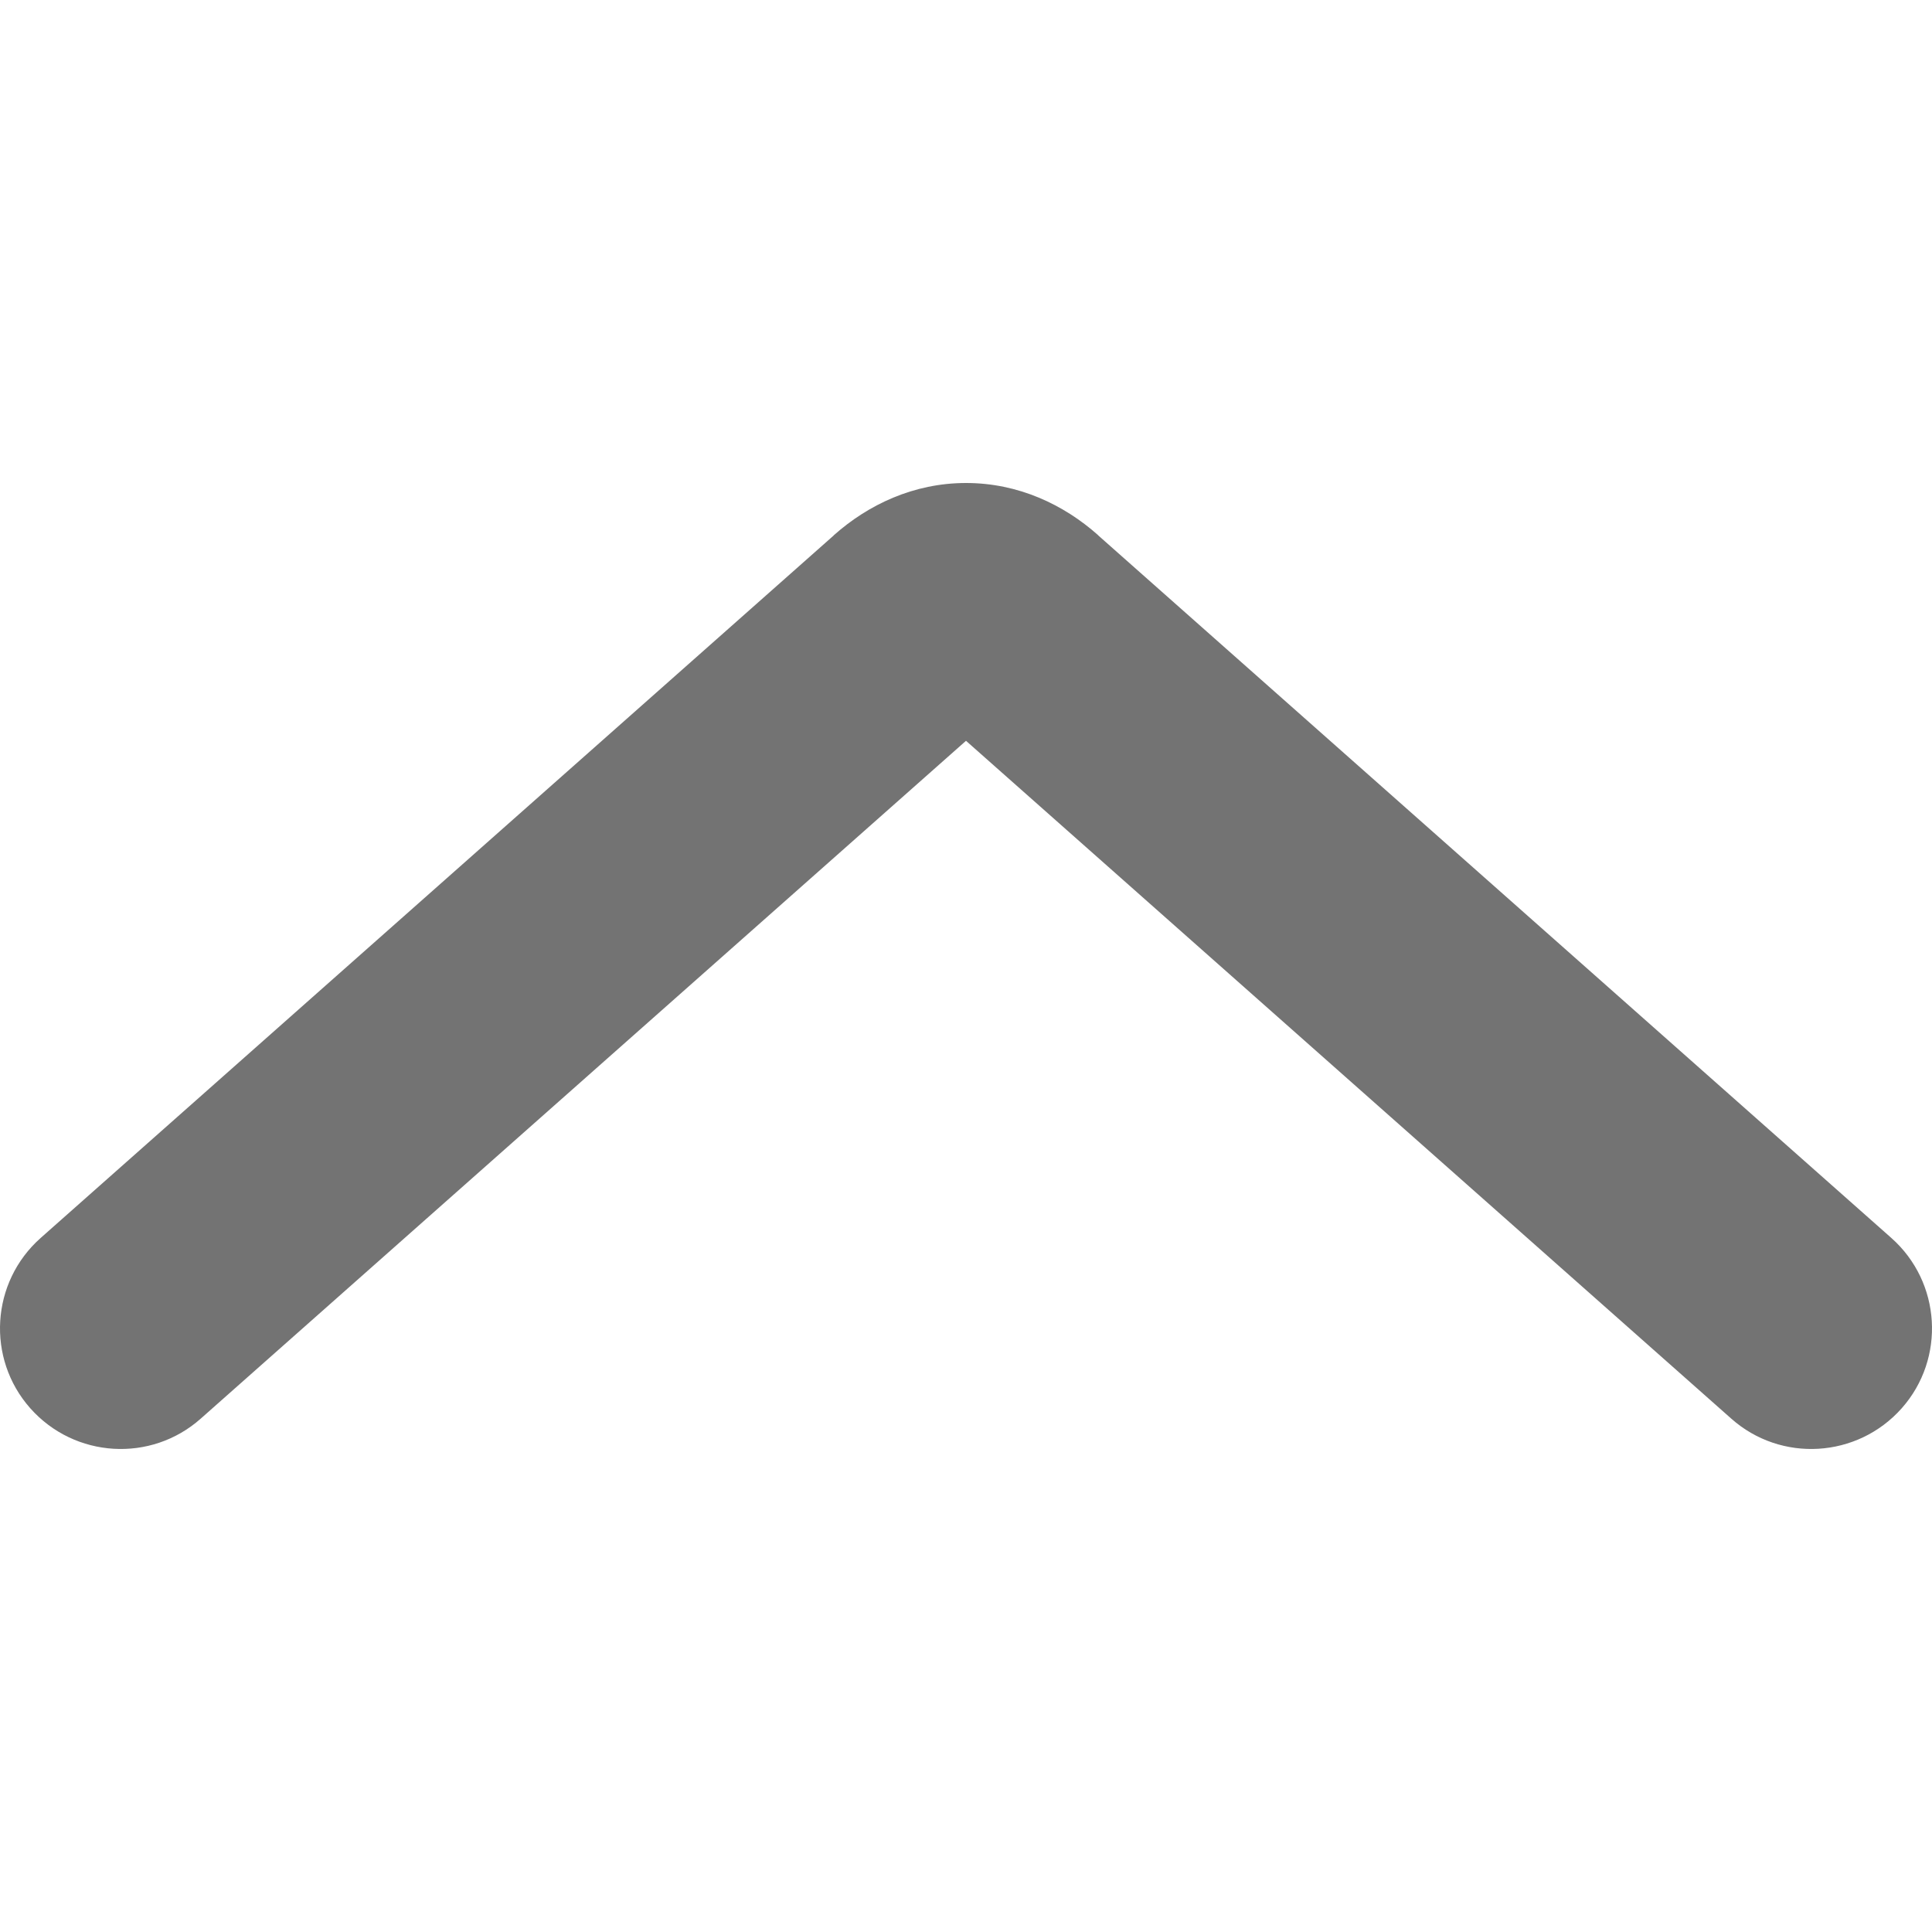 <svg width="16" height="16" viewBox="0 0 16 16" fill="none" xmlns="http://www.w3.org/2000/svg">
<path opacity="0.55" fill-rule="evenodd" clip-rule="evenodd" d="M8 6.135L1.663 11.748C1.25 12.115 0.618 12.076 0.251 11.663C-0.115 11.25 -0.076 10.618 0.337 10.252L6.906 4.433C6.906 4.432 6.906 4.432 6.906 4.432C7.19 4.18 7.566 4 8 4C8.434 4 8.809 4.179 9.093 4.431C9.093 4.432 9.093 4.432 9.093 4.432C9.094 4.432 9.094 4.432 9.094 4.433L15.663 10.252C16.076 10.618 16.115 11.25 15.749 11.663C15.382 12.076 14.75 12.115 14.337 11.748L8 6.135Z" fill="black"/>
</svg>
